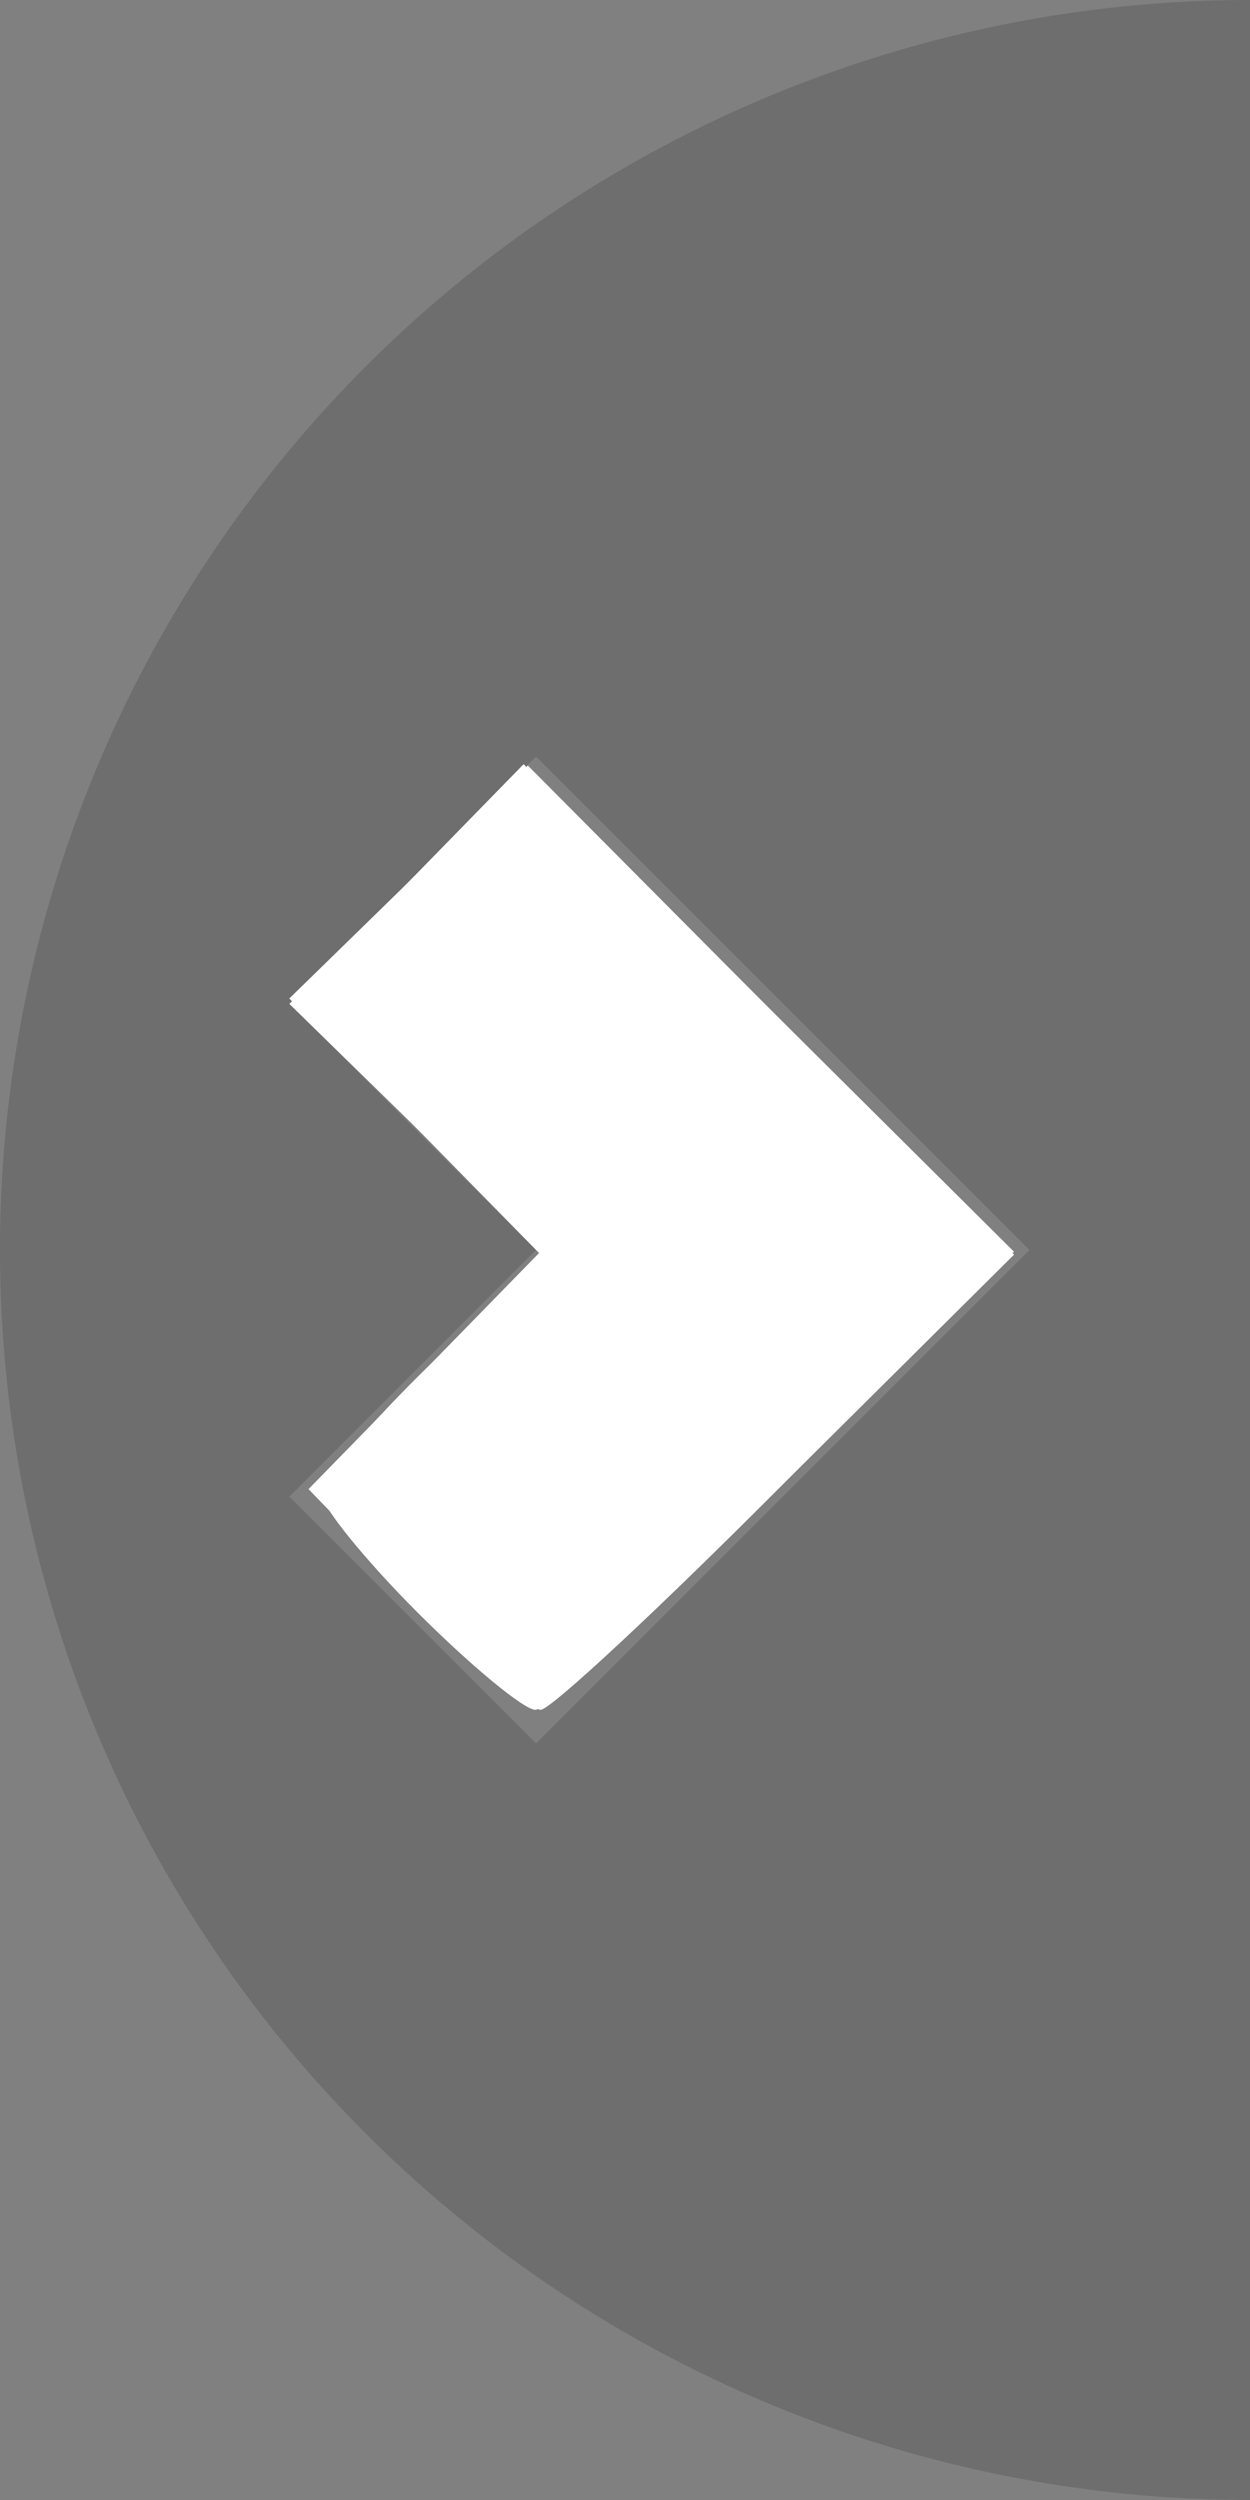 <?xml version="1.0" encoding="UTF-8" standalone="no"?>
<!-- Created with Inkscape (http://www.inkscape.org/) -->

<svg
   xmlns:dc="http://purl.org/dc/elements/1.1/"
   xmlns:cc="http://creativecommons.org/ns#"
   xmlns:rdf="http://www.w3.org/1999/02/22-rdf-syntax-ns#"
   xmlns:svg="http://www.w3.org/2000/svg"
   xmlns="http://www.w3.org/2000/svg"
   xmlns:sodipodi="http://sodipodi.sourceforge.net/DTD/sodipodi-0.dtd"
   xmlns:inkscape="http://www.inkscape.org/namespaces/inkscape"
   width="32.003mm"
   height="64.006mm"
   viewBox="0 0 113.397 226.793"
   id="svg6993"
   version="1.1"
   inkscape:version="0.91 r13725"
   sodipodi:docname="gallery-button-right.svg">
  <rect x="0" y="0" width="113.397" height="226.793" fill="#808080" stroke="none"/>
  <defs
     id="defs6995" />
  <sodipodi:namedview
     id="base"
     pagecolor="#ffffff"
     bordercolor="#666666"
     borderopacity="1.0"
     inkscape:pageopacity="0.0"
     inkscape:pageshadow="2"
     inkscape:zoom="0.35"
     inkscape:cx="273.12722"
     inkscape:cy="16.253625"
     inkscape:document-units="px"
     inkscape:current-layer="layer1"
     showgrid="false"
     fit-margin-top="0"
     fit-margin-left="0"
     fit-margin-right="0"
     fit-margin-bottom="0"
     inkscape:window-width="1858"
     inkscape:window-height="1057"
     inkscape:window-x="1494"
     inkscape:window-y="-8"
     inkscape:window-maximized="1" />
  <g
     inkscape:label="Layer 1"
     inkscape:groupmode="layer"
     id="layer1"
     transform="translate(-51.873,-321.823)">
    <path
       style="display:inline;opacity:1;fill:#000000;fill-opacity:0.141;fill-rule:nonzero;stroke:none;stroke-width:15;stroke-linecap:butt;stroke-linejoin:miter;stroke-miterlimit:4;stroke-dasharray:none;stroke-opacity:1"
       d="m 165.27,321.823 a 113.397,113.397 0 0 0 -98.205,56.699 113.397,113.397 0 0 0 0,113.396 113.397,113.397 0 0 0 98.205,56.697 l 0,-113.396 0,-113.396 z m -64.764,68.635 44.762,44.762 -44.762,44.762 L 78.125,457.6 100.506,435.219 78.125,412.838 100.506,390.458 Z"
       id="circle4207"
       inkscape:connector-curvature="0" />
    <path
       style="fill:#ffffff;fill-opacity:1"
       d="M 37.689,145.101 27.987,135.091 38.564,124.259 49.141,113.427 37.699,102.254 26.256,91.08 36.878,80.202 47.5,69.325 69.742,91.436 91.984,113.548 71.342,134.329 c -11.353,11.43 -21.387,20.781 -22.297,20.781 -0.91,0 -6.02,-4.504 -11.356,-10.01 z"
       id="path7556"
       inkscape:connector-curvature="0"
       transform="translate(51.873,321.823)" />
    <path
       style="fill:#ffffff;fill-opacity:1"
       d="m 37.918,146.32 c -4.835,-4.835 -8.791,-9.726 -8.791,-10.868 0,-1.142 4.51,-6.448 10.023,-11.792 L 49.173,113.945 37.708,102.264 26.244,90.582 37.065,80.016 47.885,69.449 69.939,91.633 91.993,113.817 71.207,134.464 c -11.432,11.356 -21.621,20.647 -22.642,20.647 -1.021,0 -5.812,-3.956 -10.647,-8.791 z"
       id="path7558"
       inkscape:connector-curvature="0"
       transform="translate(51.873,321.823)" />
  </g>
</svg>
